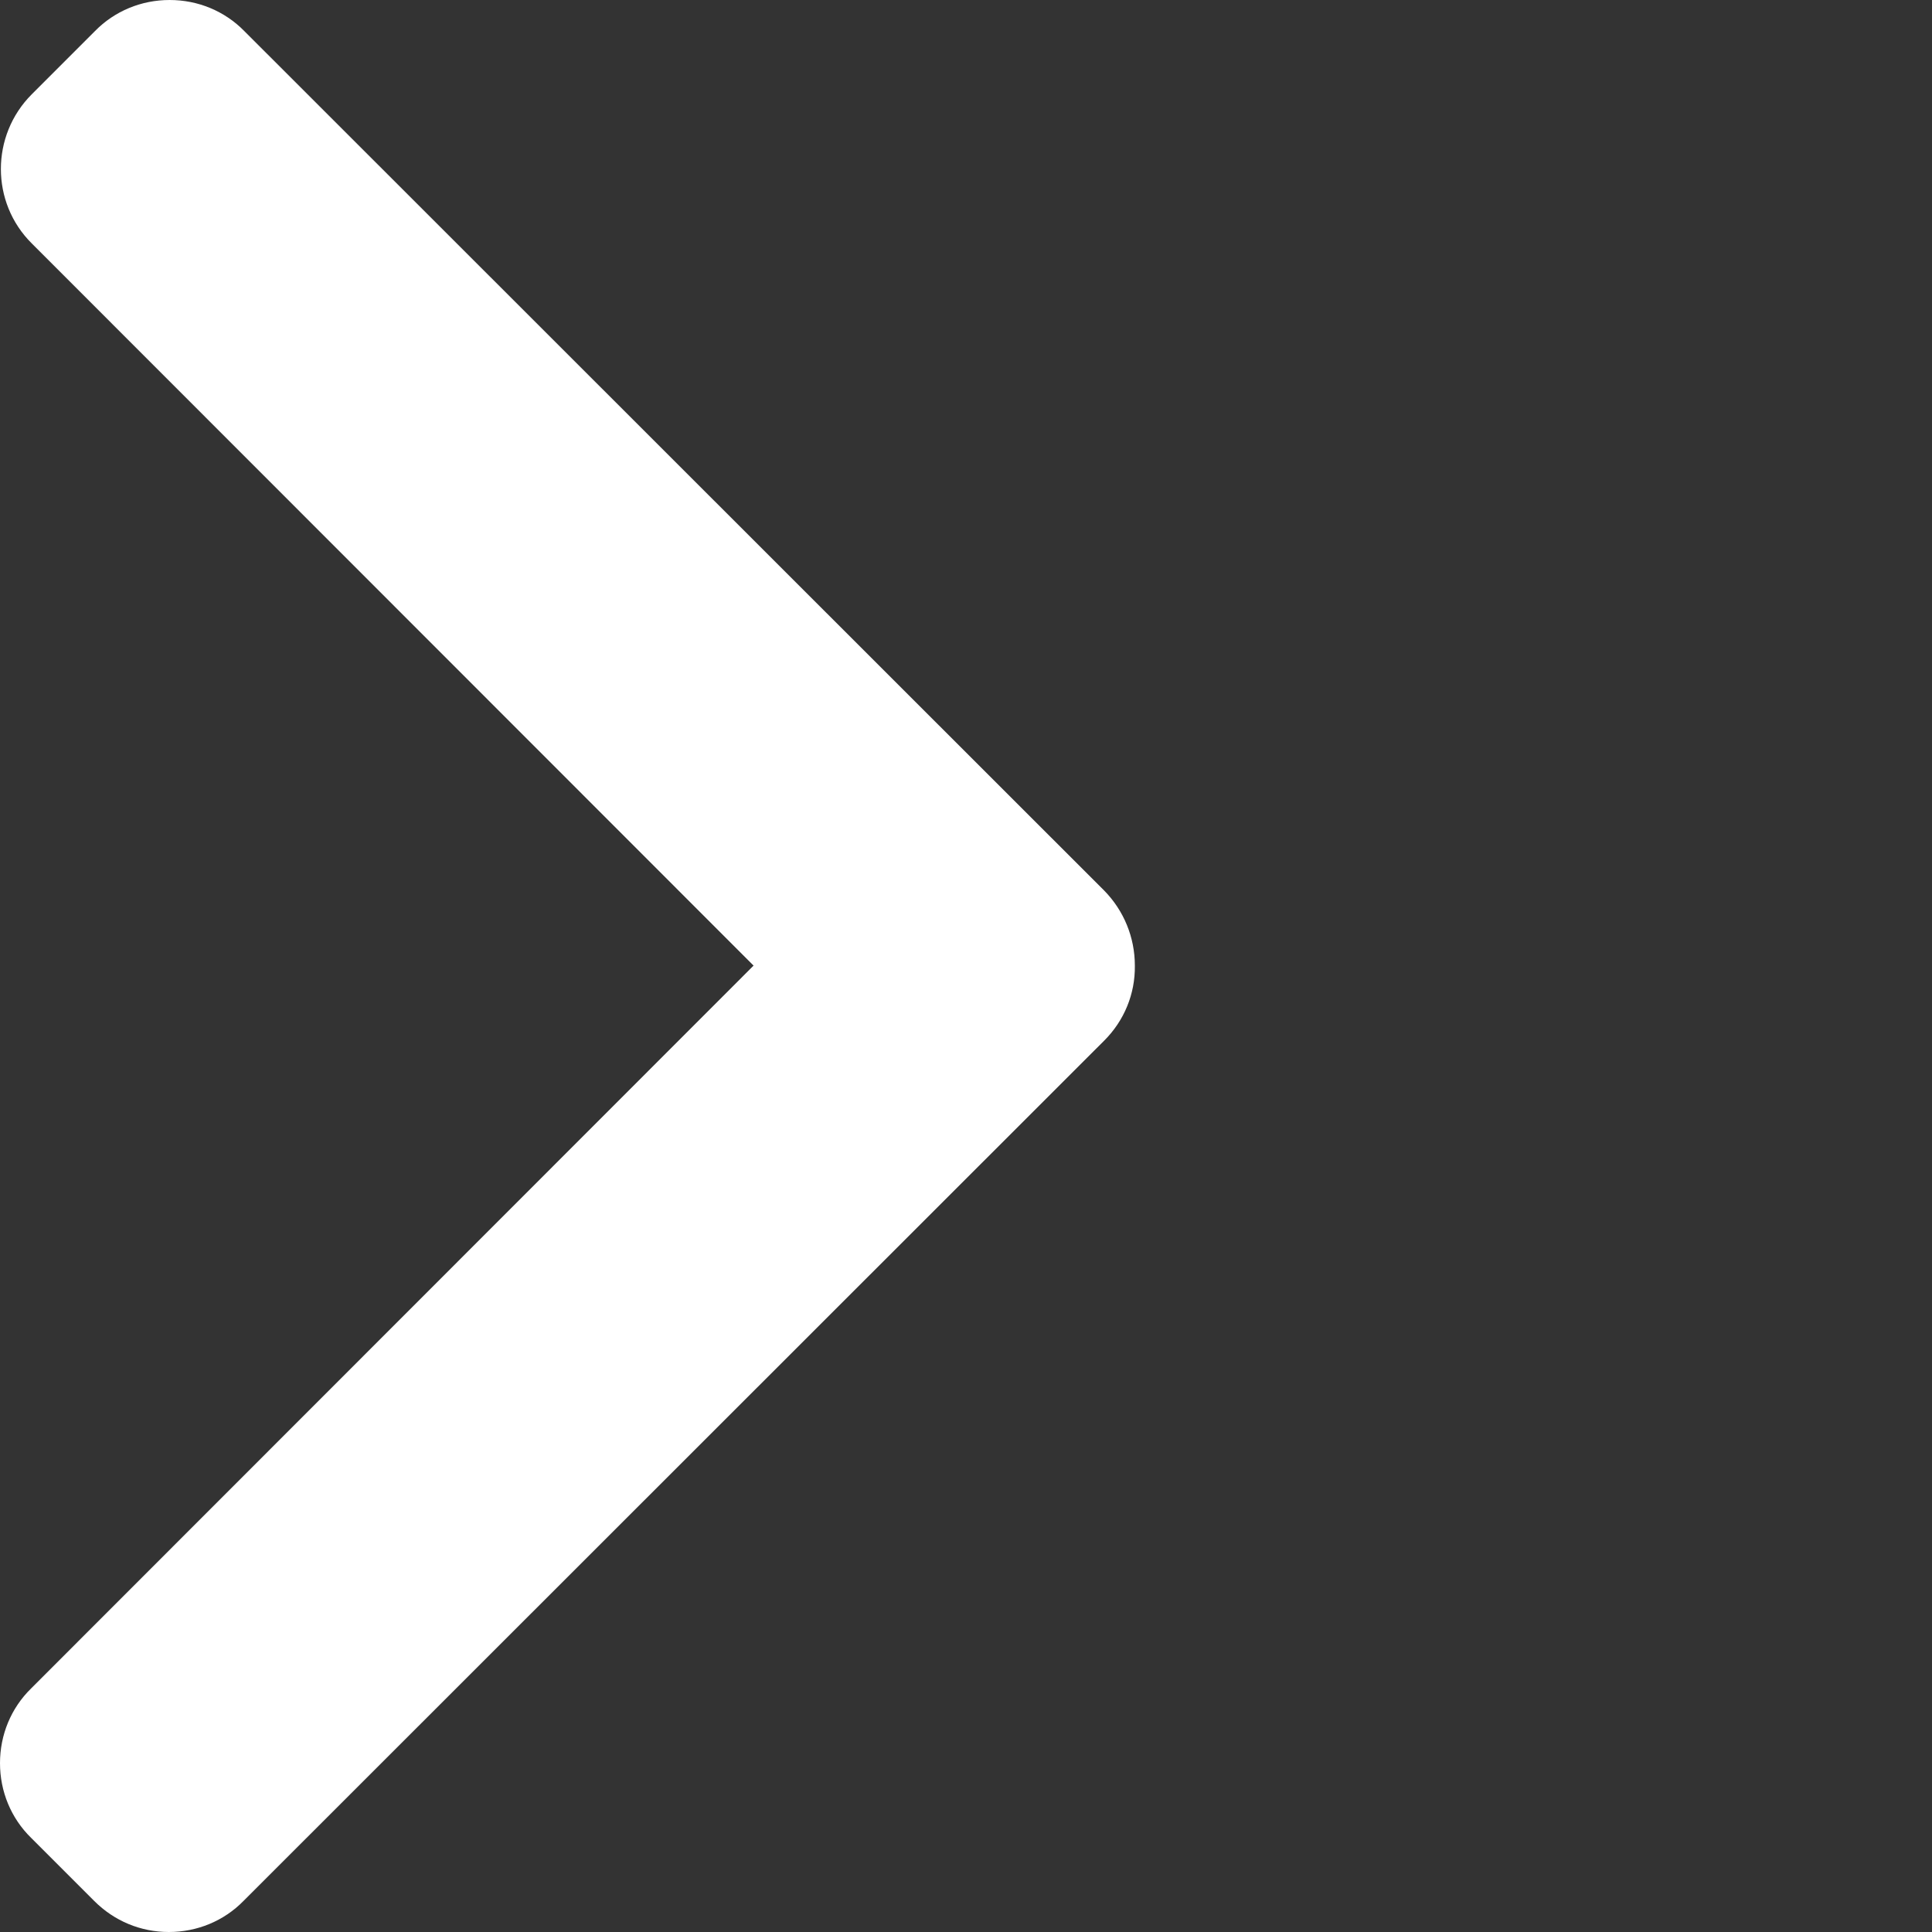 <svg version="1.1" id="Layer_1" xmlns="http://www.w3.org/2000/svg" xmlns:xlink="http://www.w3.org/1999/xlink" x="0px" y="0px" viewBox="0 0 492 492" style="enable-background:new 0 0 492 492;" xml:space="preserve">
  <rect x="0" y="0" width="492" height="492" fill="#333333" stroke="none"/>
  <g>
    <g>
      <path d="M191.9,245.9L7.9,430C2.8,435,0,441.8,0,449c0,7.2,2.8,14,7.9,19L24,484.1c5.1,5.1,11.8,7.9,19,7.9s14-2.8,19-7.9
			L281.2,265c5.1-5.1,7.9-11.9,7.8-19.1c0-7.2-2.8-14-7.8-19.1L62.2,7.9C57.2,2.8,50.4,0,43.2,0c-7.2,0-14,2.8-19,7.9L8.1,24
			C-2.4,34.5-2.4,51.6,8.1,62L191.9,245.9z" style="
      fill: #fff"></path>
    </g>
  </g>
</svg>